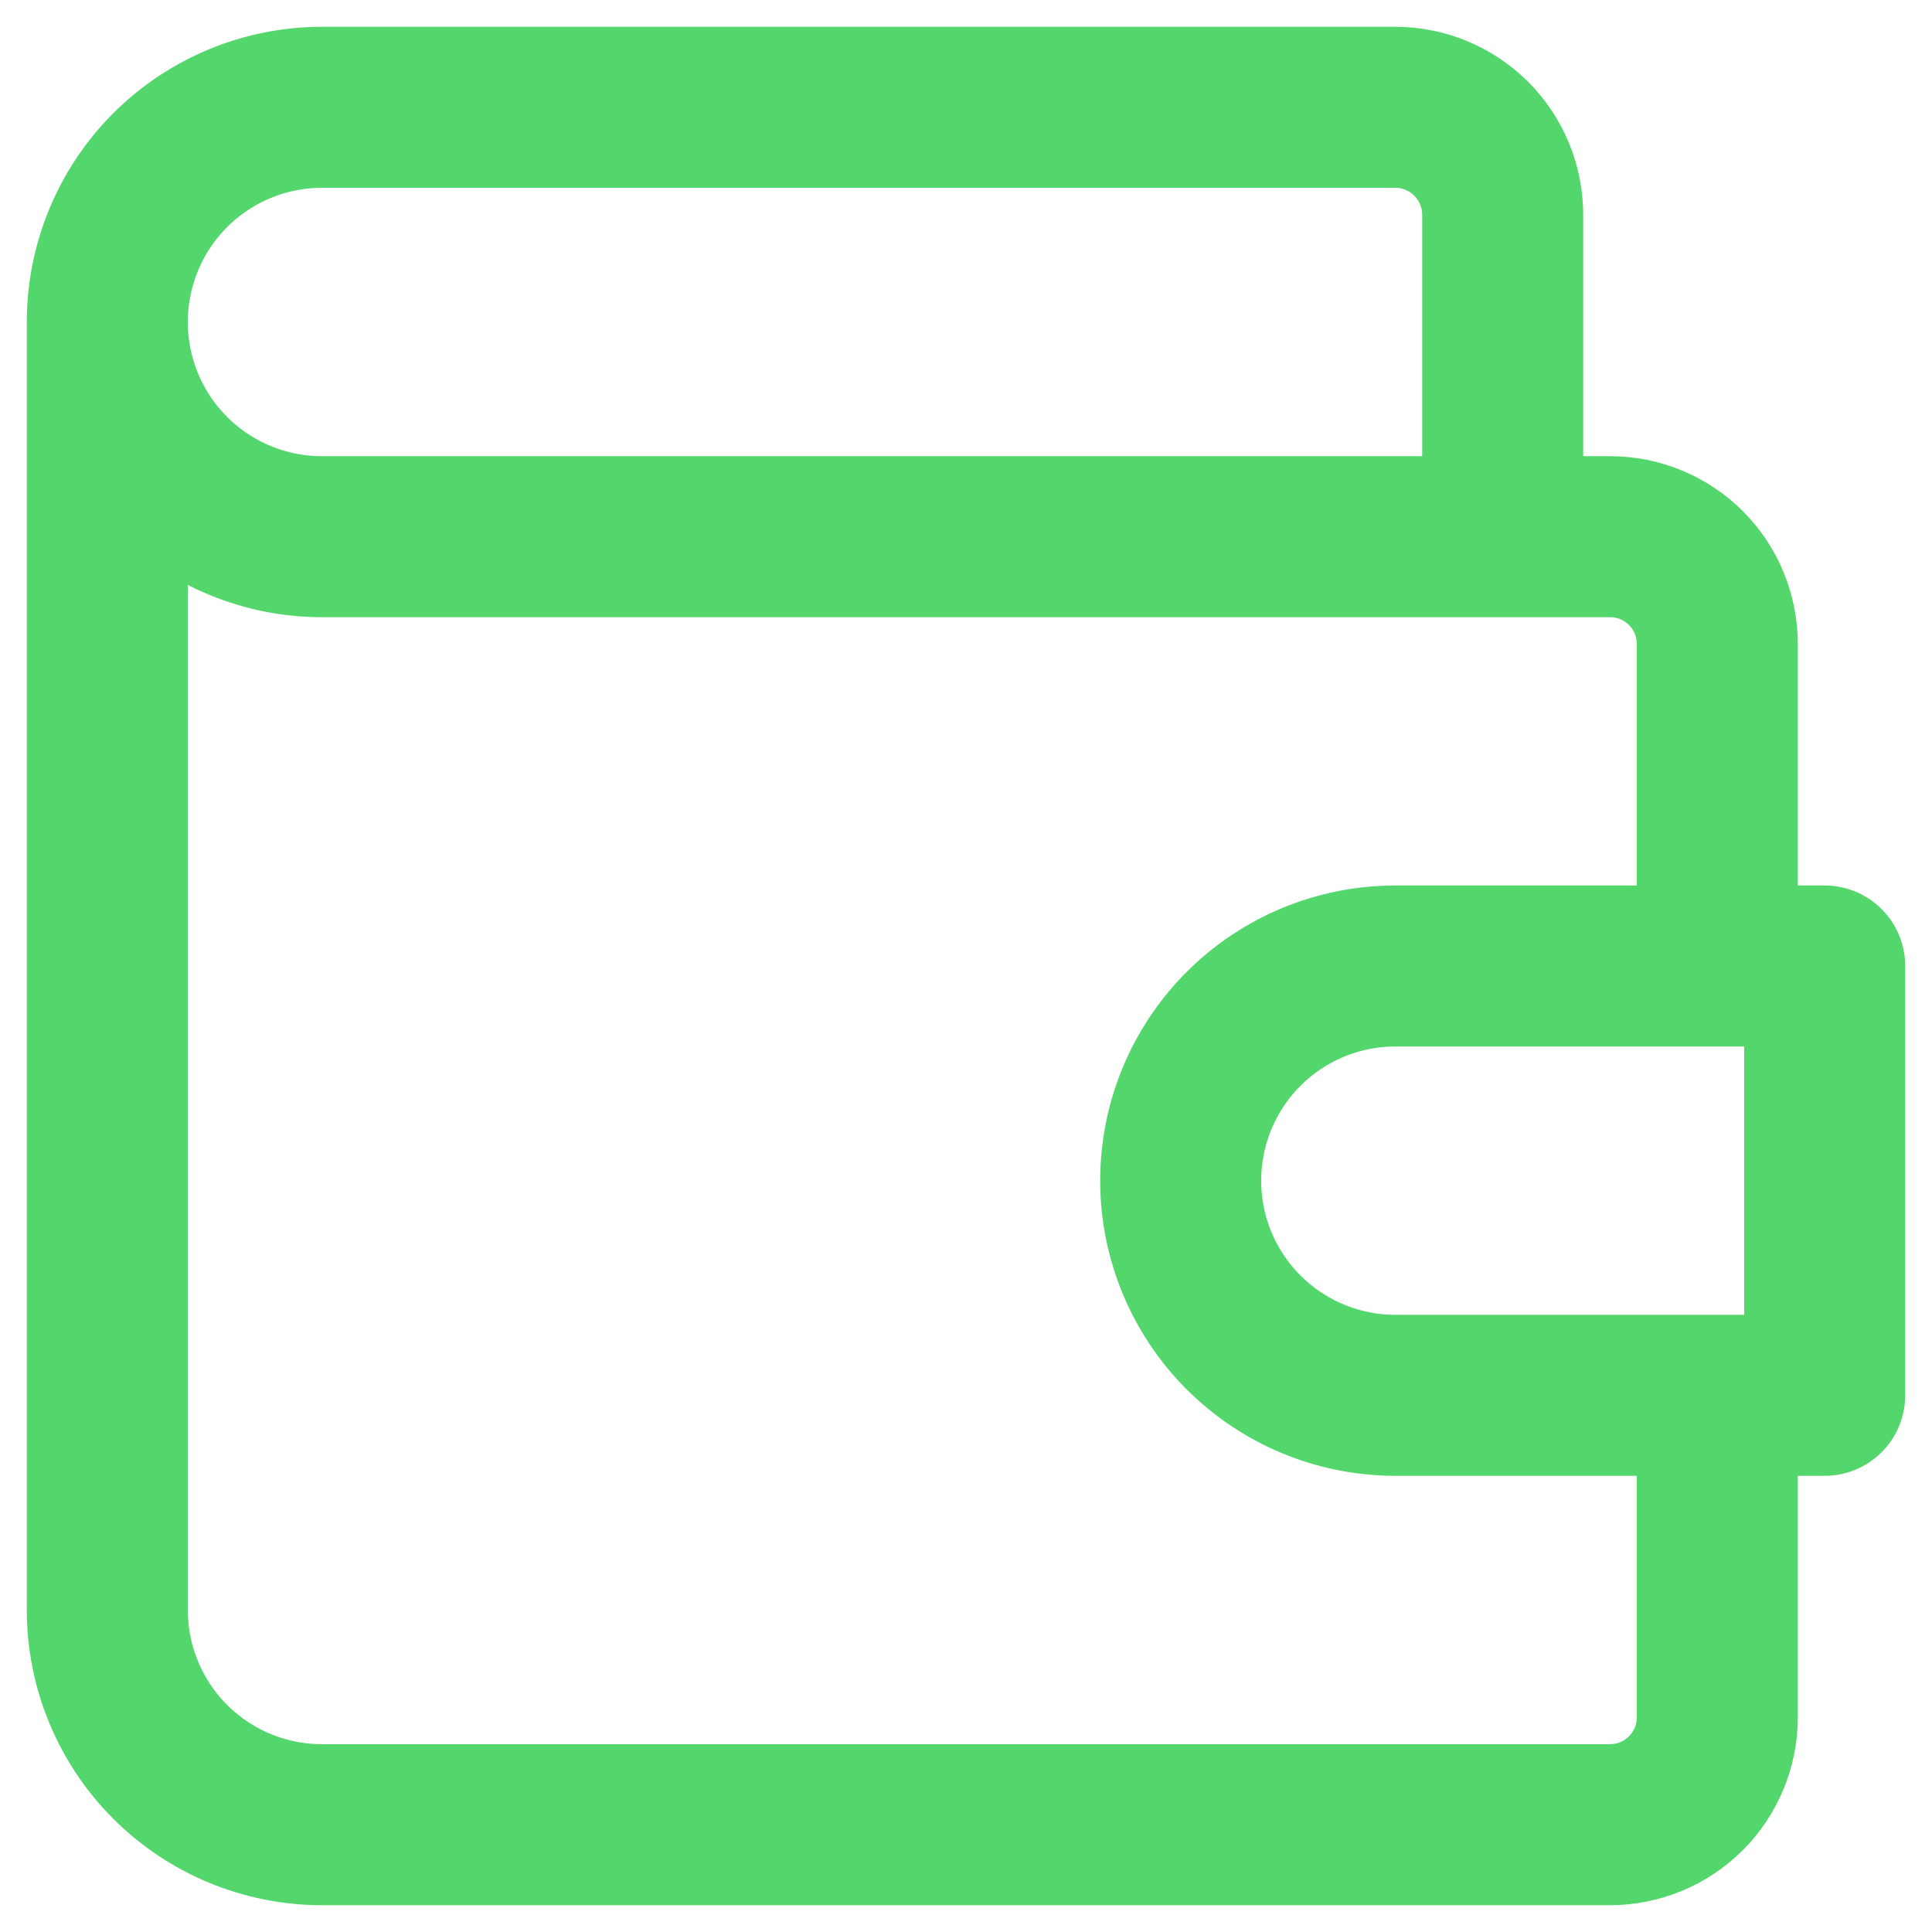 <svg width="24" height="24" viewBox="0 0 24 24" fill="none" xmlns="http://www.w3.org/2000/svg">
<path d="M18.667 6.667V2.667C18.667 2.313 18.526 1.974 18.276 1.724C18.026 1.474 17.687 1.333 17.333 1.333H4C3.293 1.333 2.614 1.614 2.114 2.114C1.614 2.614 1.333 3.293 1.333 4M1.333 4C1.333 4.707 1.614 5.386 2.114 5.886C2.614 6.386 3.293 6.667 4 6.667H20C20.354 6.667 20.693 6.807 20.943 7.057C21.193 7.307 21.333 7.646 21.333 8V12M1.333 4V20C1.333 20.707 1.614 21.386 2.114 21.886C2.614 22.386 3.293 22.667 4 22.667H20C20.354 22.667 20.693 22.526 20.943 22.276C21.193 22.026 21.333 21.687 21.333 21.333V17.333M22.667 12V17.333H17.333C16.626 17.333 15.948 17.052 15.448 16.552C14.948 16.052 14.667 15.374 14.667 14.667C14.667 13.959 14.948 13.281 15.448 12.781C15.948 12.281 16.626 12 17.333 12H22.667Z" stroke="#53D66B" stroke-width="2" stroke-linecap="round" stroke-linejoin="round"/>
</svg>
